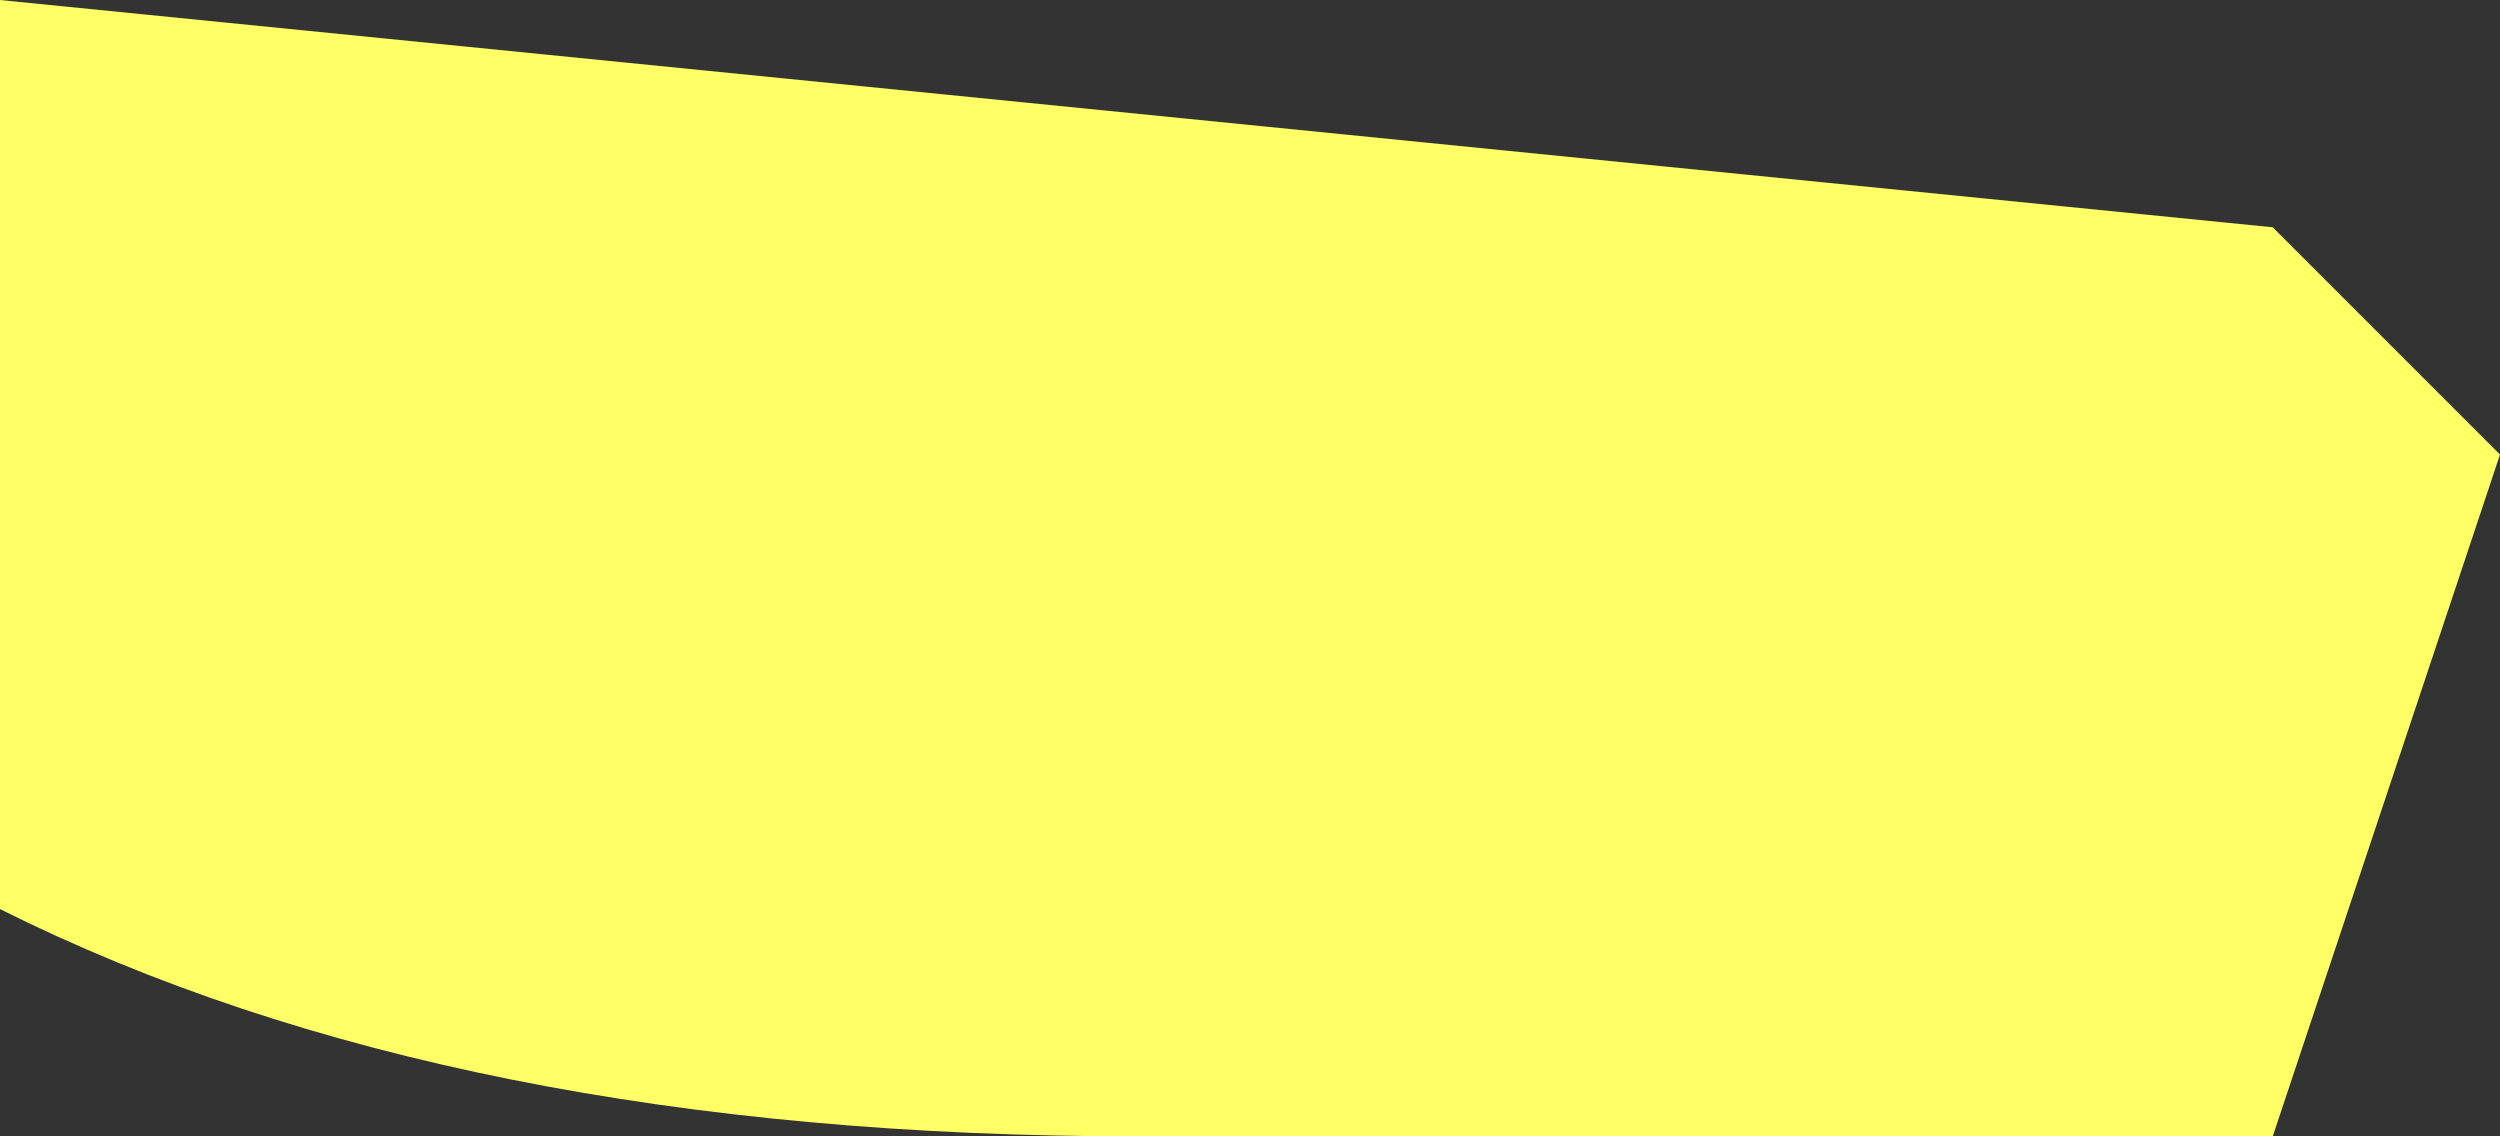 <?xml version="1.0" encoding="UTF-8" standalone="no"?>
<svg xmlns:ffdec="https://www.free-decompiler.com/flash" xmlns:xlink="http://www.w3.org/1999/xlink" ffdec:objectType="shape" height="0.25px" width="0.55px" xmlns="http://www.w3.org/2000/svg">
  <rect width="100%" height="100%" fill="#333333" stroke="none"/>
  <g transform="matrix(1.0, 0.0, 0.0, 1.0, 0.6, 24.05)">
    <path d="M-0.05 -23.95 L-0.1 -23.8 -0.35 -23.8 Q-0.5 -23.8 -0.6 -23.85 L-0.6 -24.05 -0.1 -24.0 -0.05 -23.95" fill="#ffff66" fill-rule="evenodd" stroke="none"/>
  </g>
</svg>
